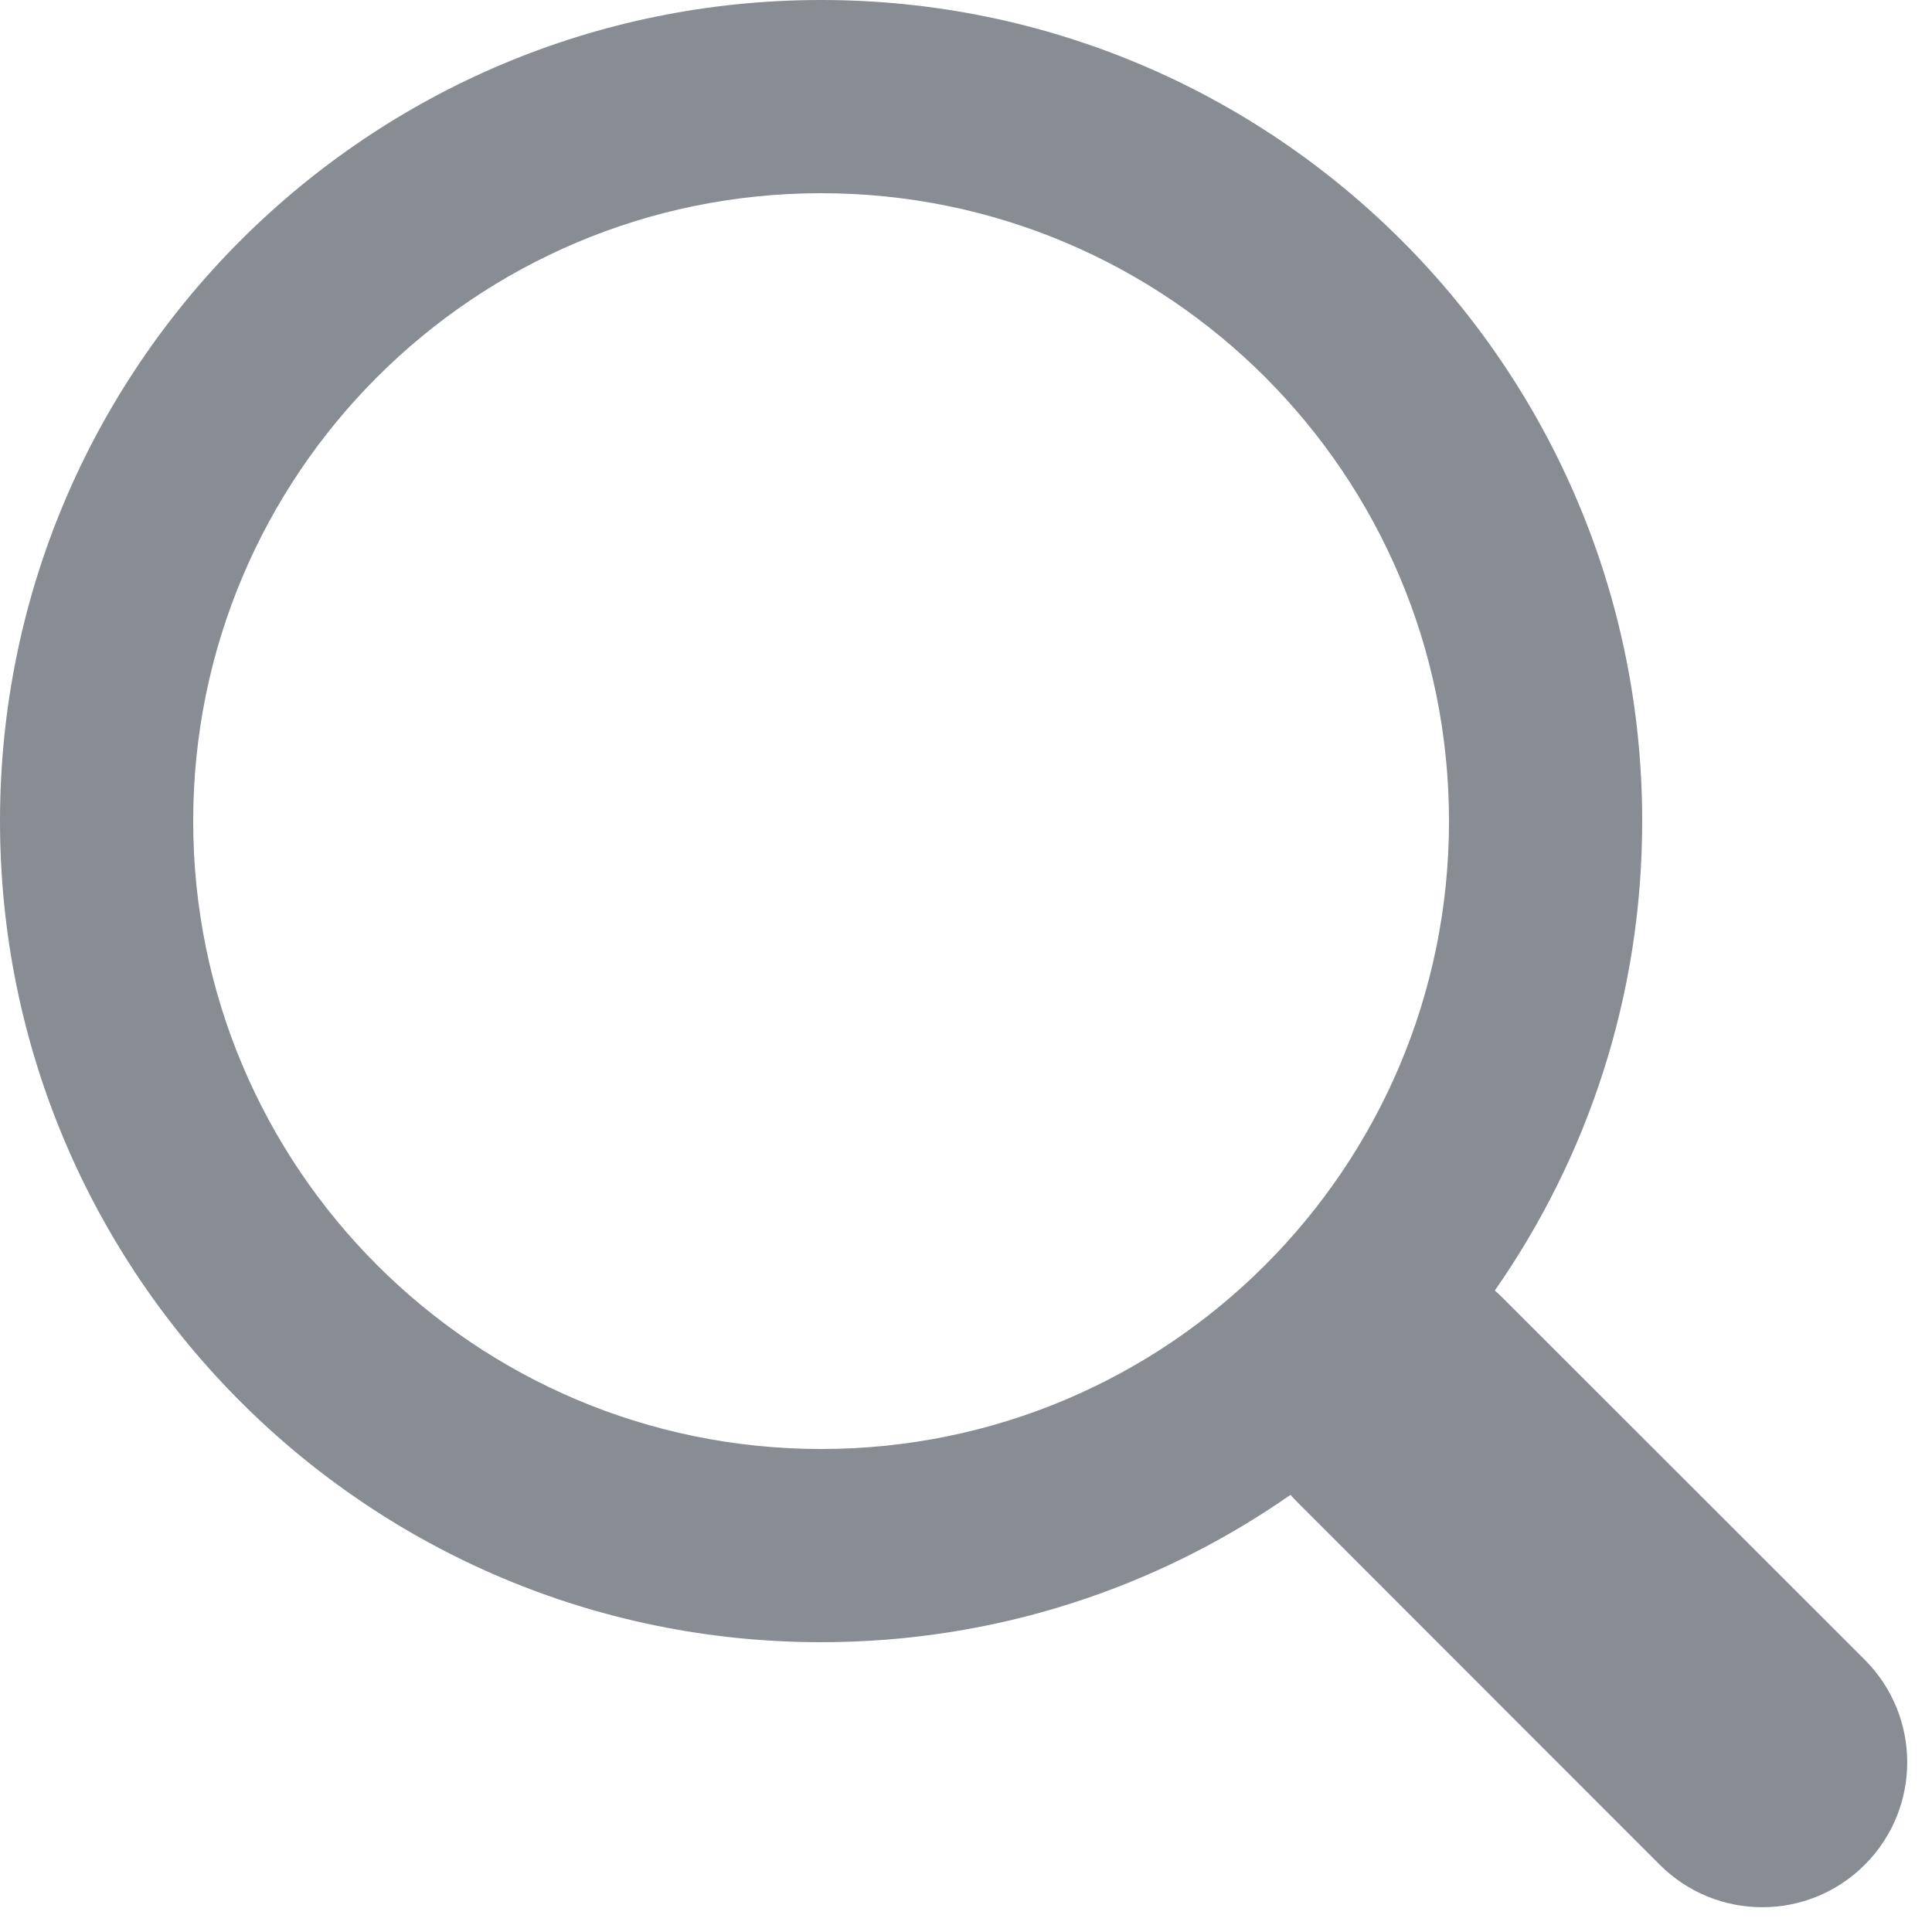 <svg xmlns:xlink="http://www.w3.org/1999/xlink" xmlns="http://www.w3.org/2000/svg" role="img" aria-hidden="true" focusable="false" width="20" height="20" viewBox="0 0 10 10"><path fill="#888D93" d="M7.737,6.68 C7.752,6.692 7.766,
    6.706 7.78,6.72 L9.652,8.591 C9.945,
    8.884 9.945,9.359 9.652,9.652 C9.359,
    9.945 8.884,9.945 8.591,9.652 L6.72,
    7.78 C6.706,7.766 6.692,7.752 6.68,
    7.737 C5.991,8.218 5.154,8.5 4.25,8.5 C1.903,
    8.5 0,6.597 0,4.25 C0,1.903 1.903,0 4.25,0 C6.597,
    0 8.5,1.903 8.5,4.25 C8.5,5.154 8.218,5.991
    7.737,6.68 L7.737,6.68 Z M4.25,7.5 C6.045,
    7.5 7.5,6.045 7.5,4.25 C7.5,2.455 6.045,1 4.25,1
    C2.455,1 1,2.455 1,4.25 C1,6.045 2.455,7.5 4.25,
    7.5 L4.25,7.5 Z"></path></svg>